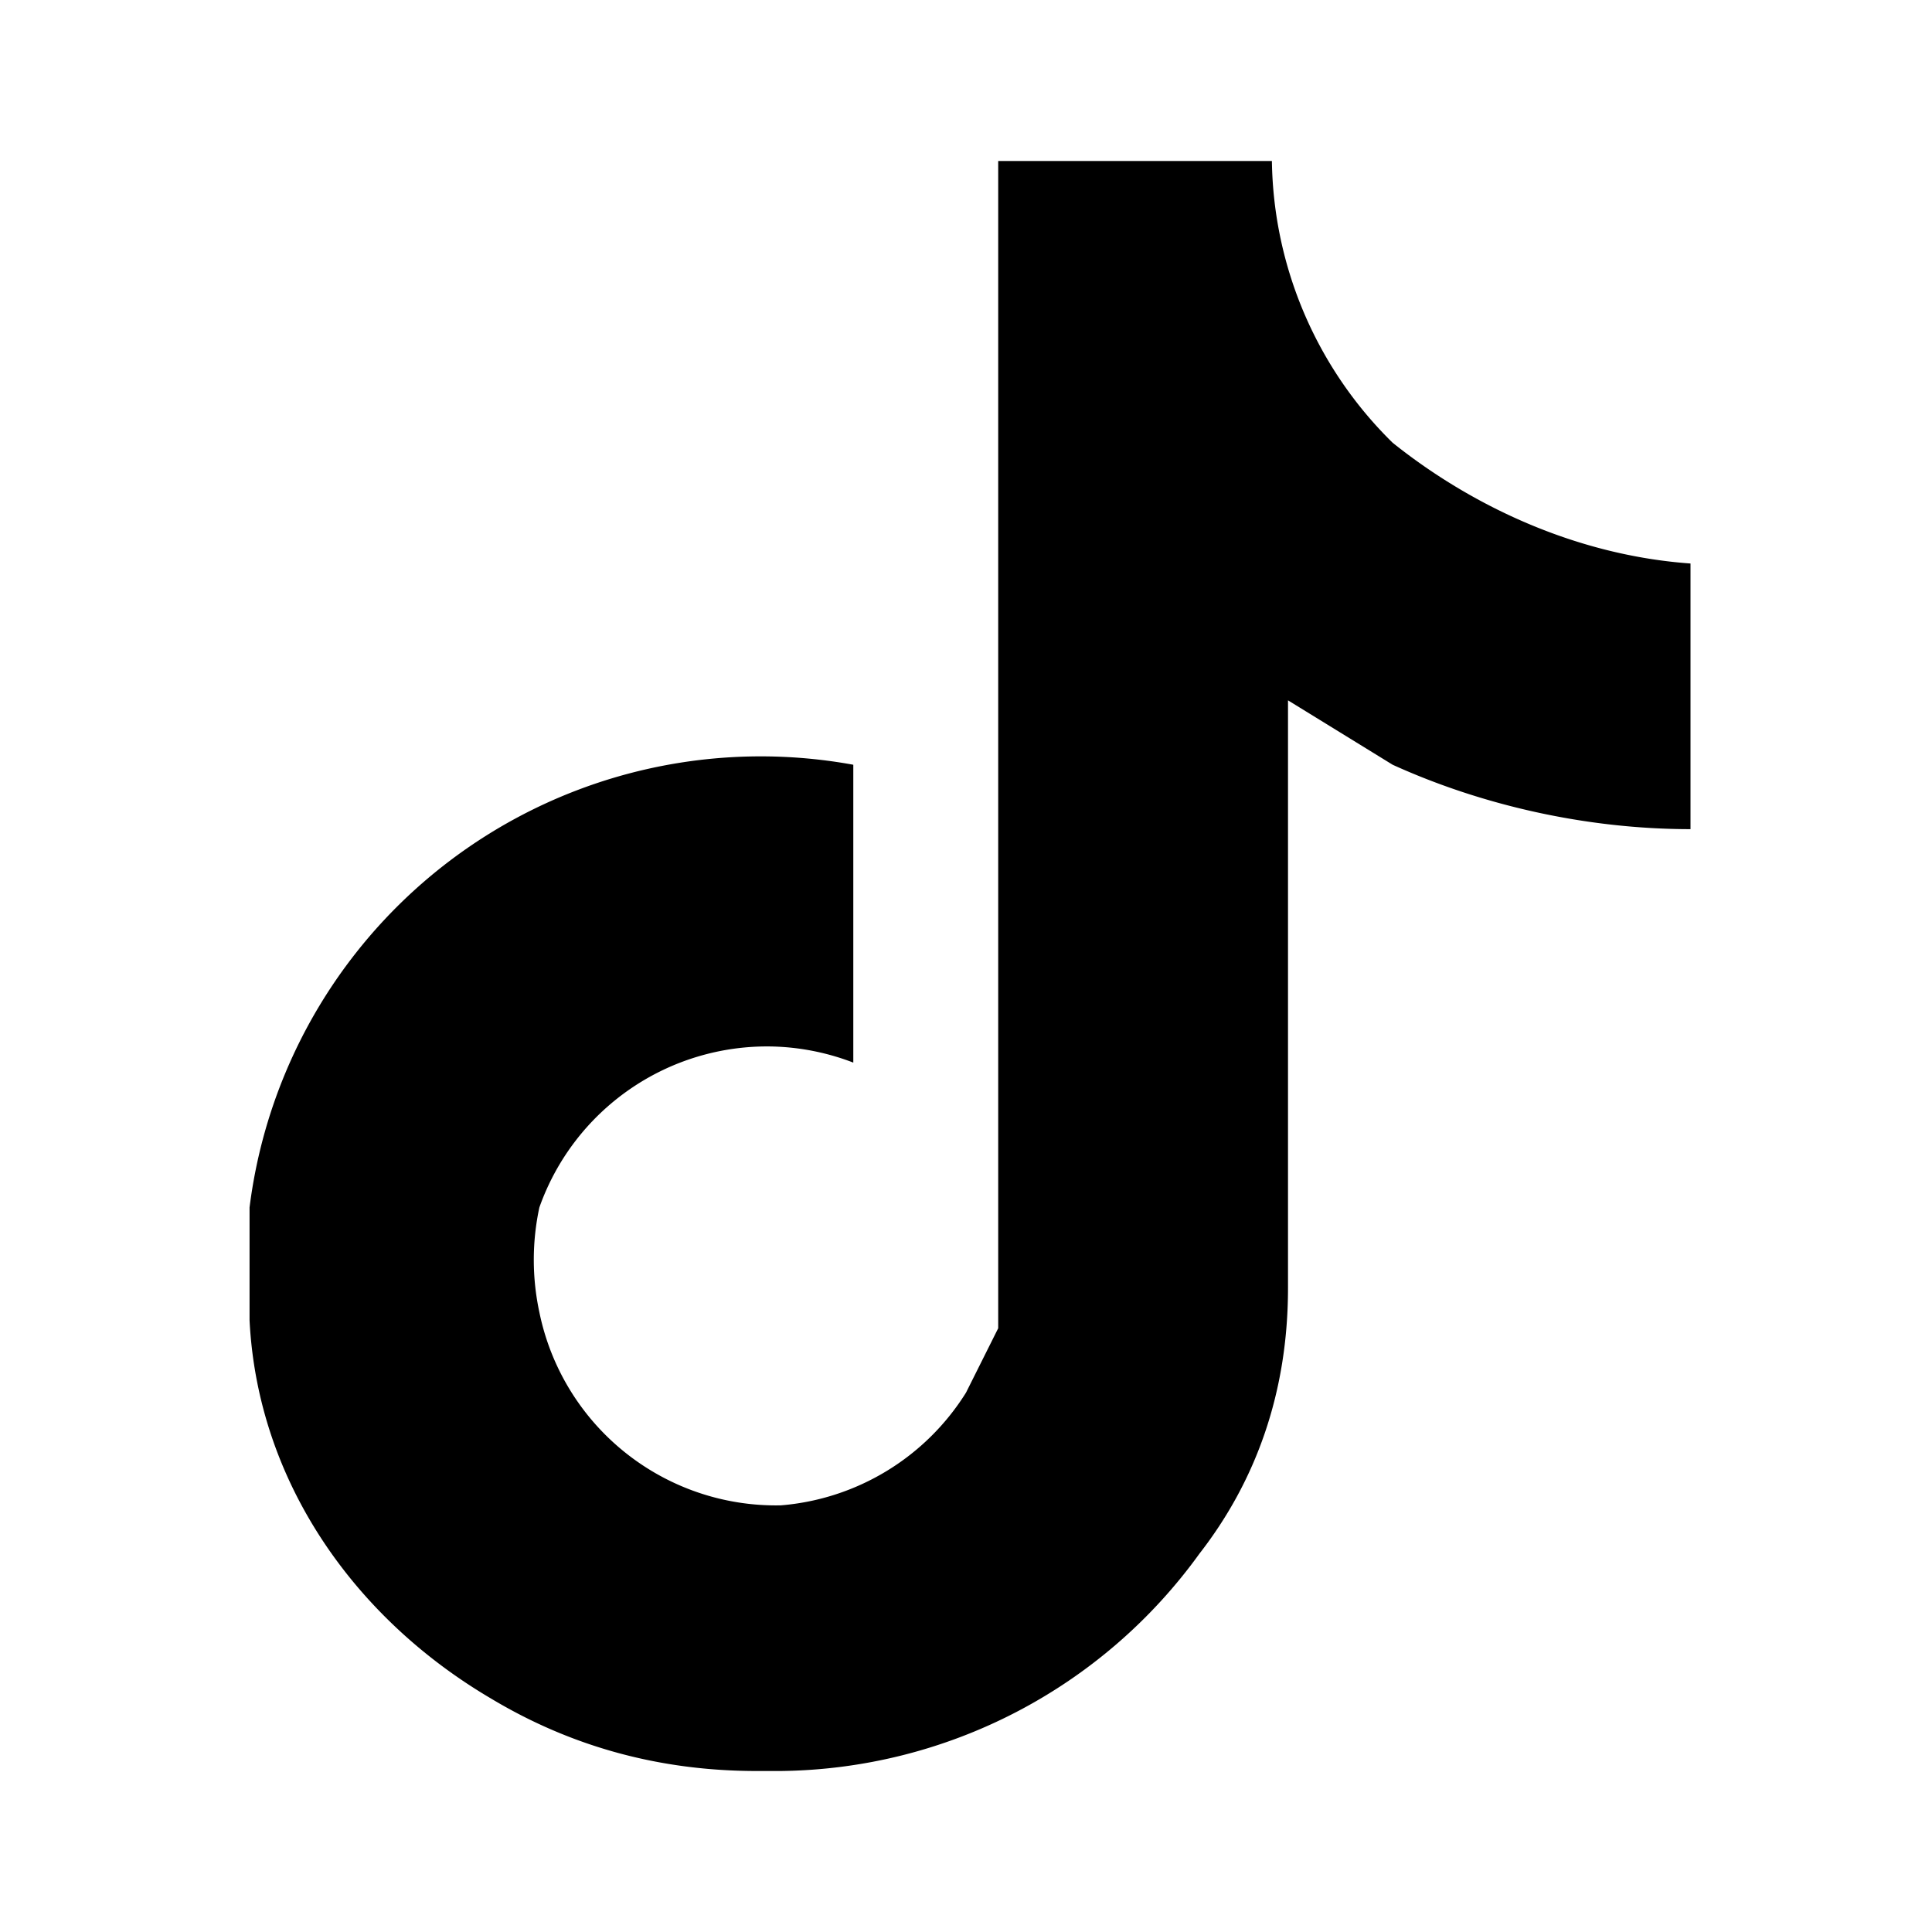 <svg xmlns="http://www.w3.org/2000/svg" viewBox="0 0 24 24">
  <path fill="currentColor" stroke-width="0" d="M12.5 2h3.3a5 5 0 0 0 1.5 3.5c1 .8 2.3 1.4 3.7 1.5v3.3c-1.3 0-2.6-.3-3.7-.8L16 8.7V16c0 1.3-.4 2.4-1.1 3.3A6.5 6.5 0 0 1 9.7 22h-.3c-1.2 0-2.3-.3-3.3-.9-1.7-1-2.9-2.7-3-4.7V15a6.4 6.4 0 0 1 7.5-5.5v3.7a3 3 0 0 0-1-.2 3 3 0 0 0-2.9 2 3.1 3.1 0 0 0 0 1.3 3 3 0 0 0 3 2.4 3 3 0 0 0 2.3-1.4l.4-.8V2Z"/>
</svg>
